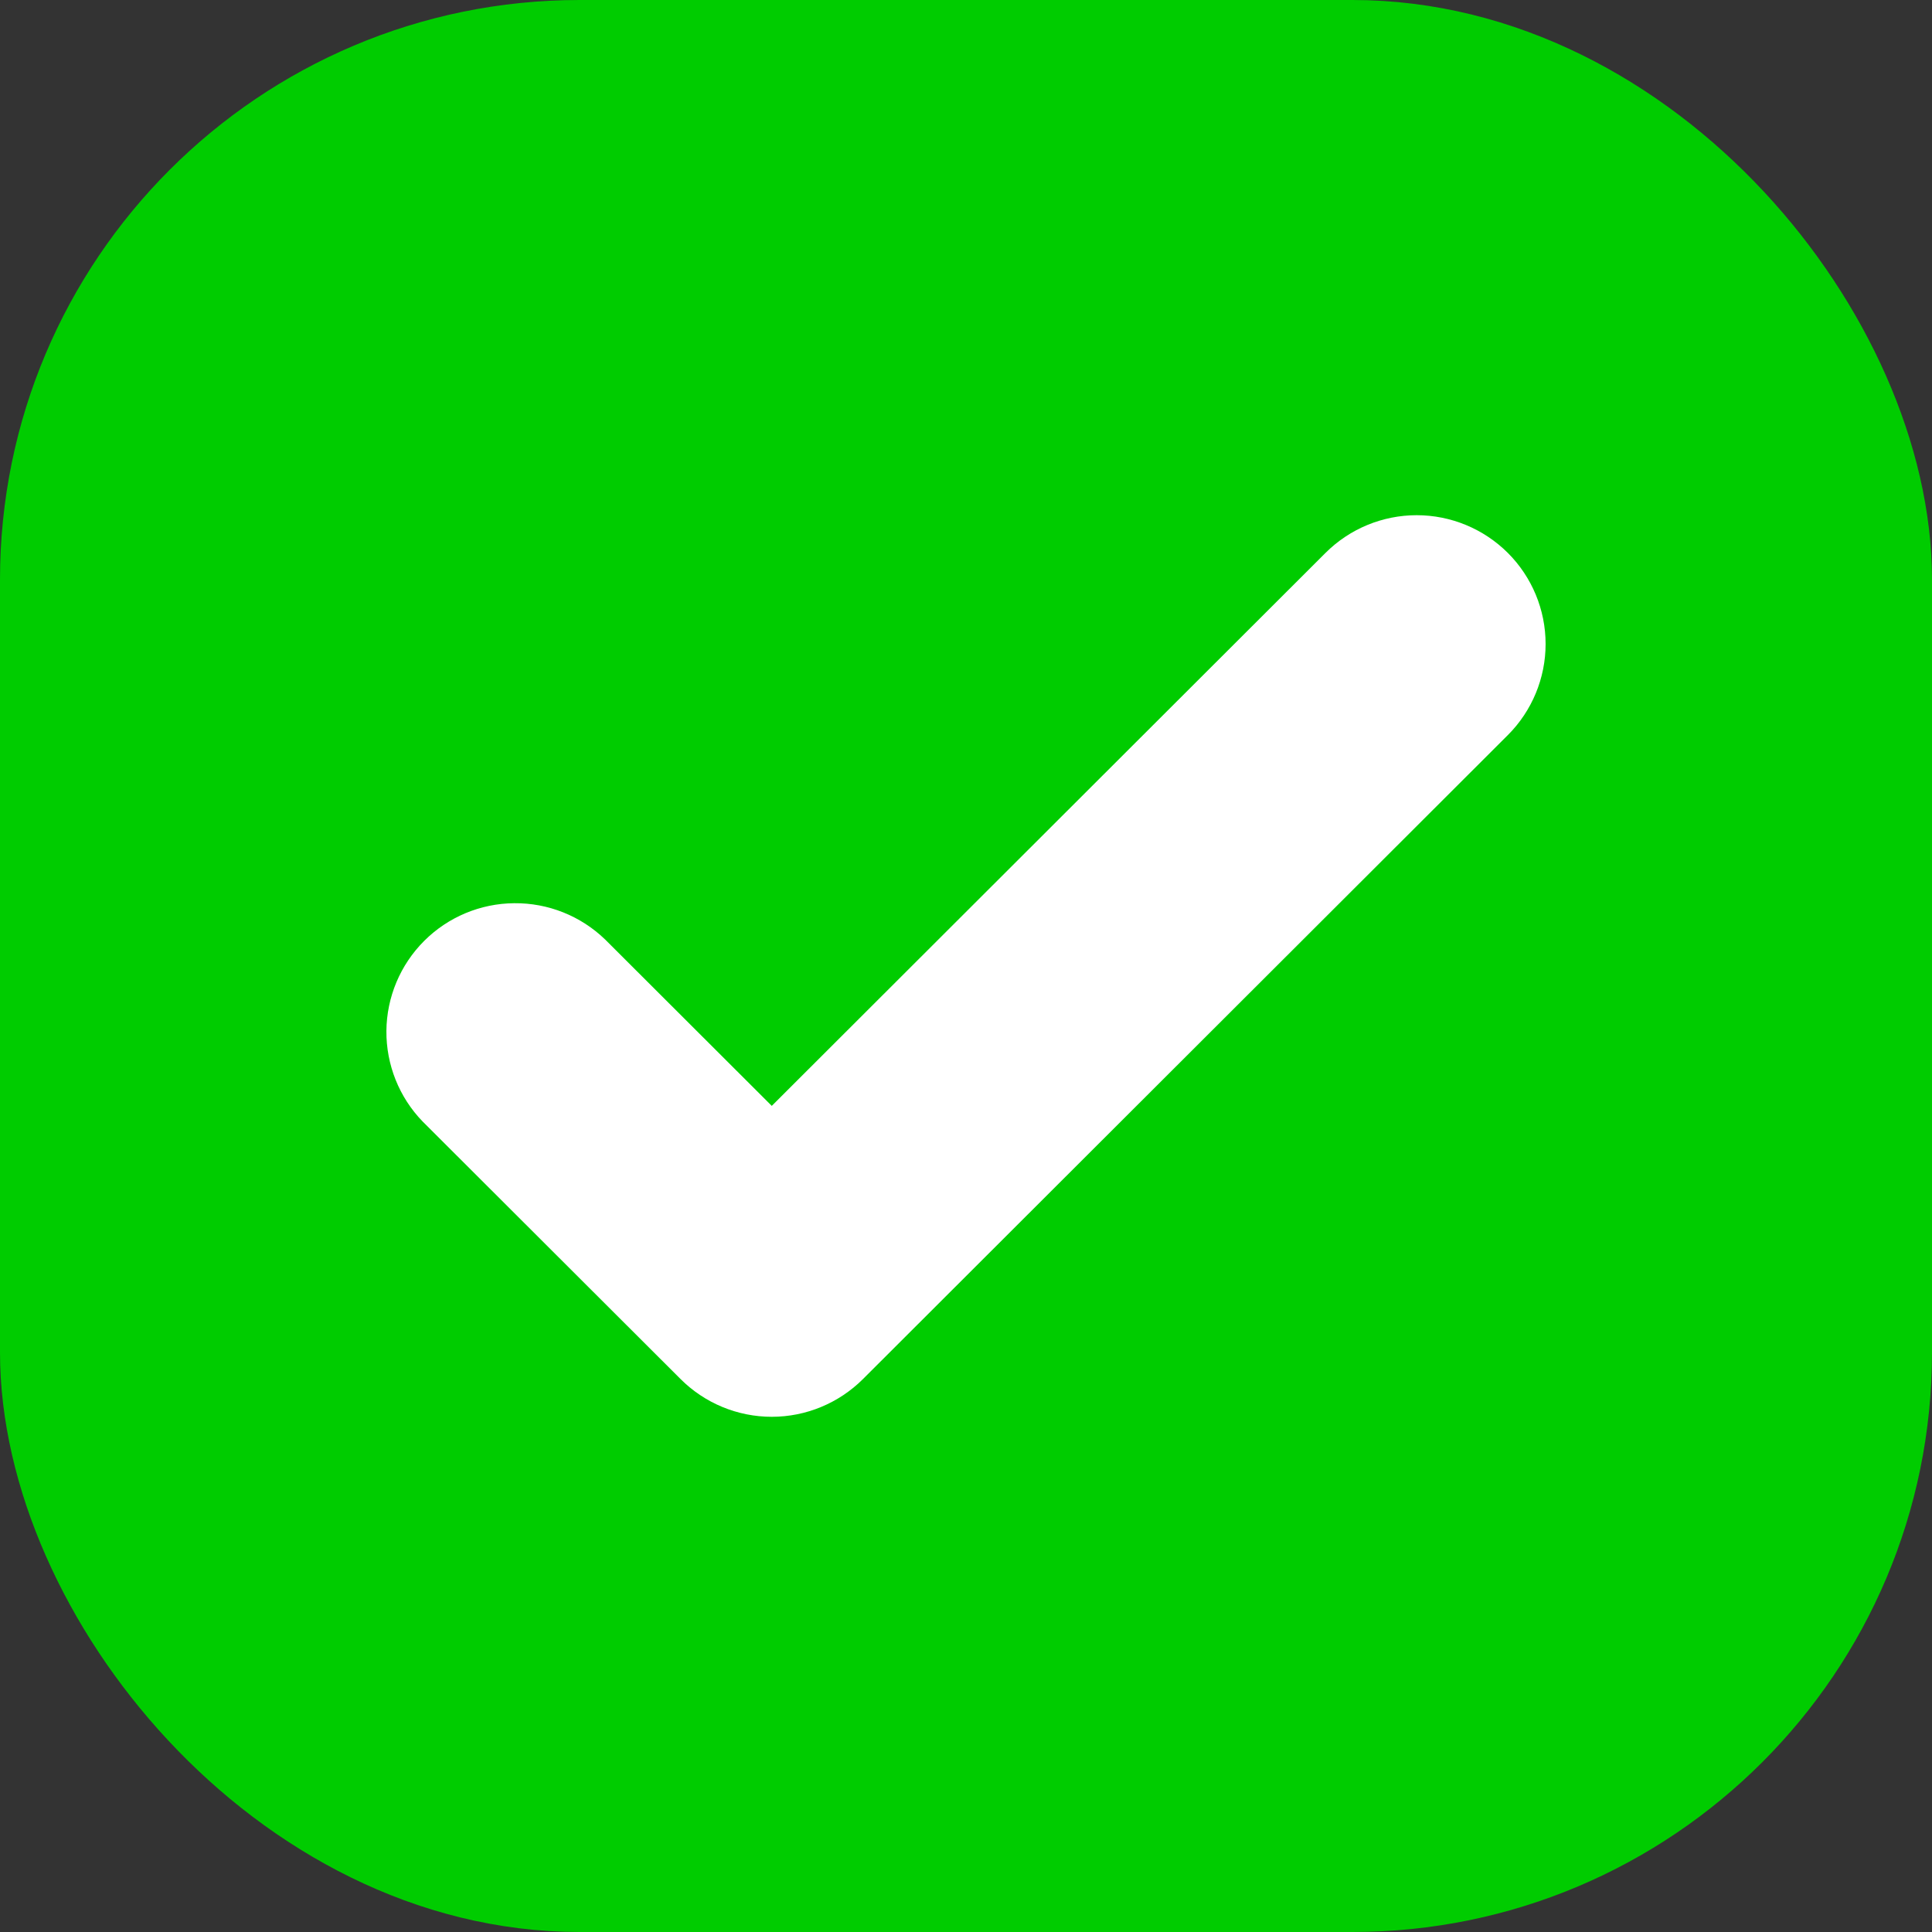 <svg width="30" height="30" viewBox="0 0 30 30" fill="none" xmlns="http://www.w3.org/2000/svg">
<rect x="0" y="0" width="30" height="30" fill="#333333" stroke="none"/>
<path d="M1 9C1 4.582 4.582 1 9 1H21C25.418 1 29 4.582 29 9V21C29 25.418 25.418 29 21 29H9C4.582 29 1 25.418 1 21V9Z" fill="#00CC00"/>
<rect x="1" y="1" width="28" height="28" rx="8" stroke="#00CC00" stroke-width="2"/>
<path d="M23.414 8.586C23.789 8.961 24 9.469 24 10C24 10.53 23.789 11.039 23.414 11.414L13.4 21.414C13.024 21.789 12.515 22 11.984 22C11.453 22 10.943 21.789 10.568 21.414L6.562 17.414C6.197 17.037 5.996 16.532 6 16.007C6.005 15.483 6.215 14.981 6.587 14.61C6.958 14.239 7.46 14.029 7.985 14.025C8.511 14.02 9.016 14.222 9.394 14.586L11.984 17.172L20.582 8.586C20.957 8.211 21.467 8 21.998 8C22.529 8 23.038 8.211 23.414 8.586Z" fill="white"/>
</svg>

